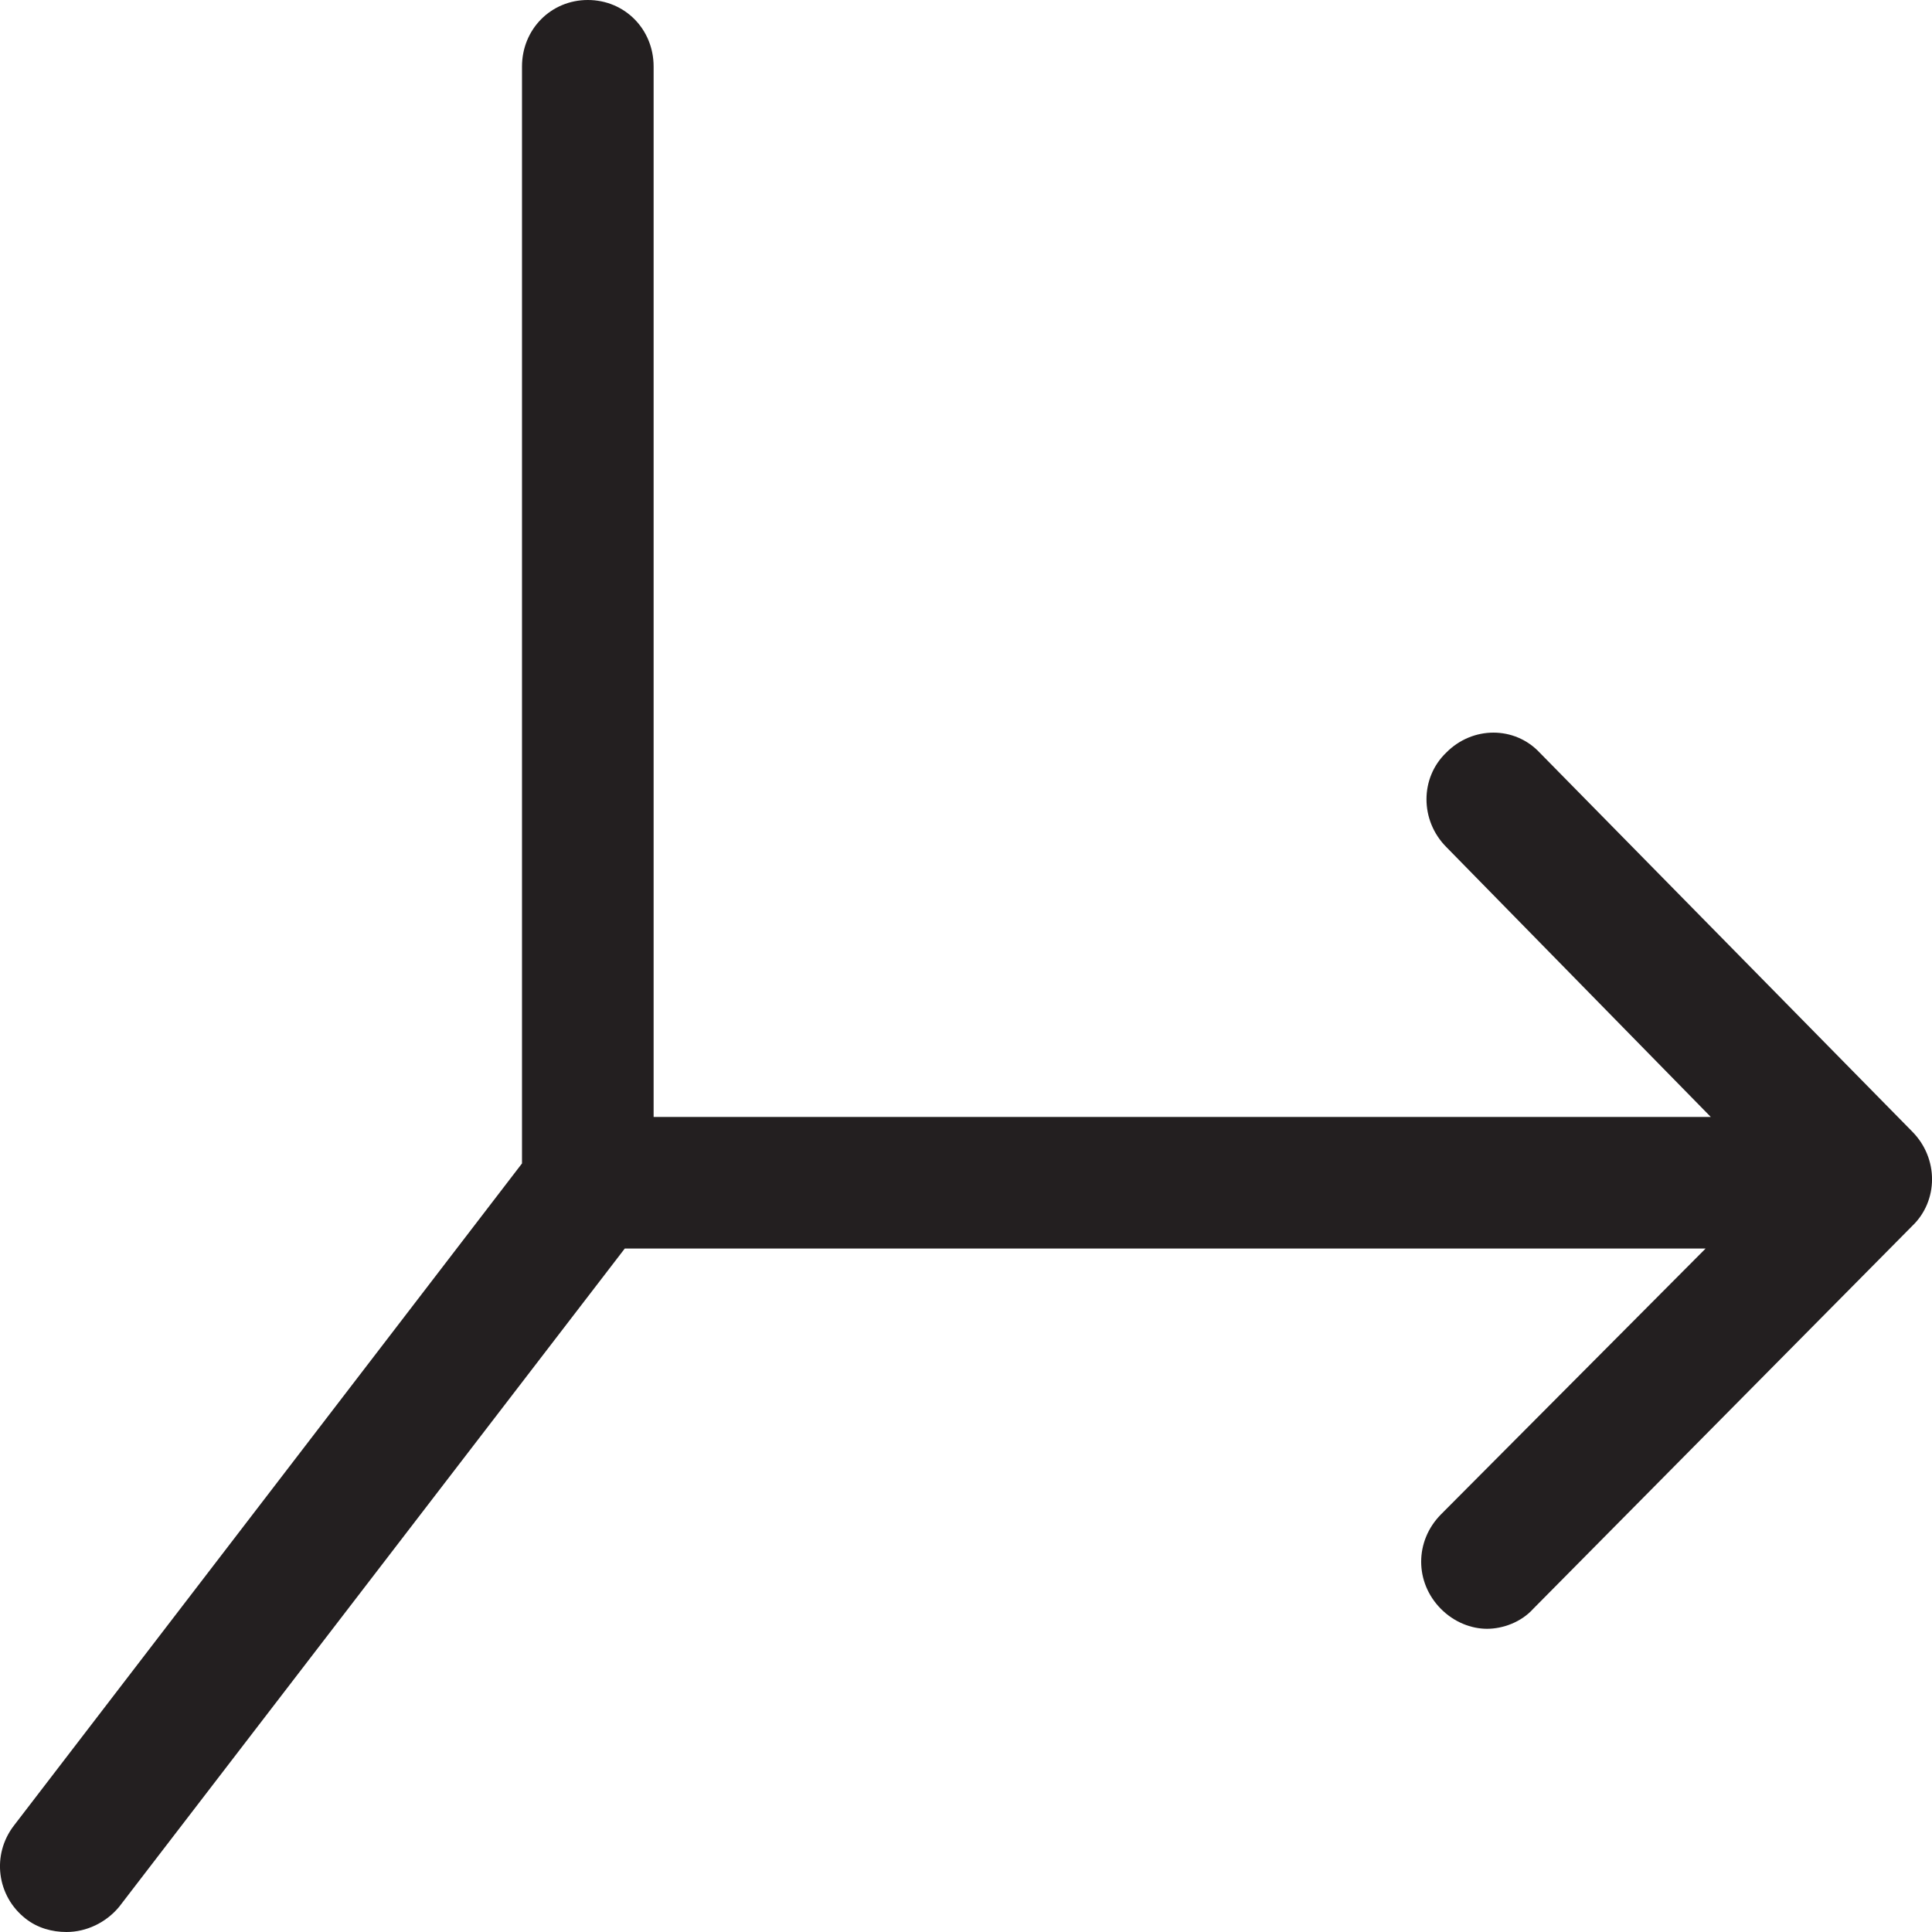 <svg width="16" height="16" viewBox="0 0 16 16" fill="none" xmlns="http://www.w3.org/2000/svg">
<path d="M15.847 9.382L12.751 6.233C12.544 6.012 12.195 6.012 11.977 6.233C11.759 6.442 11.759 6.794 11.977 7.014L14.168 9.25H5.413V0.551C5.413 0.242 5.174 0 4.868 0C4.563 0 4.323 0.242 4.323 0.551V9.635L0.115 15.119C-0.071 15.361 -0.027 15.703 0.213 15.89C0.311 15.967 0.431 16 0.551 16C0.714 16 0.878 15.923 0.987 15.791L5.174 10.34H14.125L11.933 12.542C11.715 12.763 11.715 13.104 11.933 13.324C12.042 13.434 12.184 13.489 12.315 13.489C12.446 13.489 12.598 13.434 12.697 13.324L15.836 10.153C16.055 9.944 16.055 9.591 15.836 9.371L15.847 9.382Z" fill="#231F20"/>
</svg>
